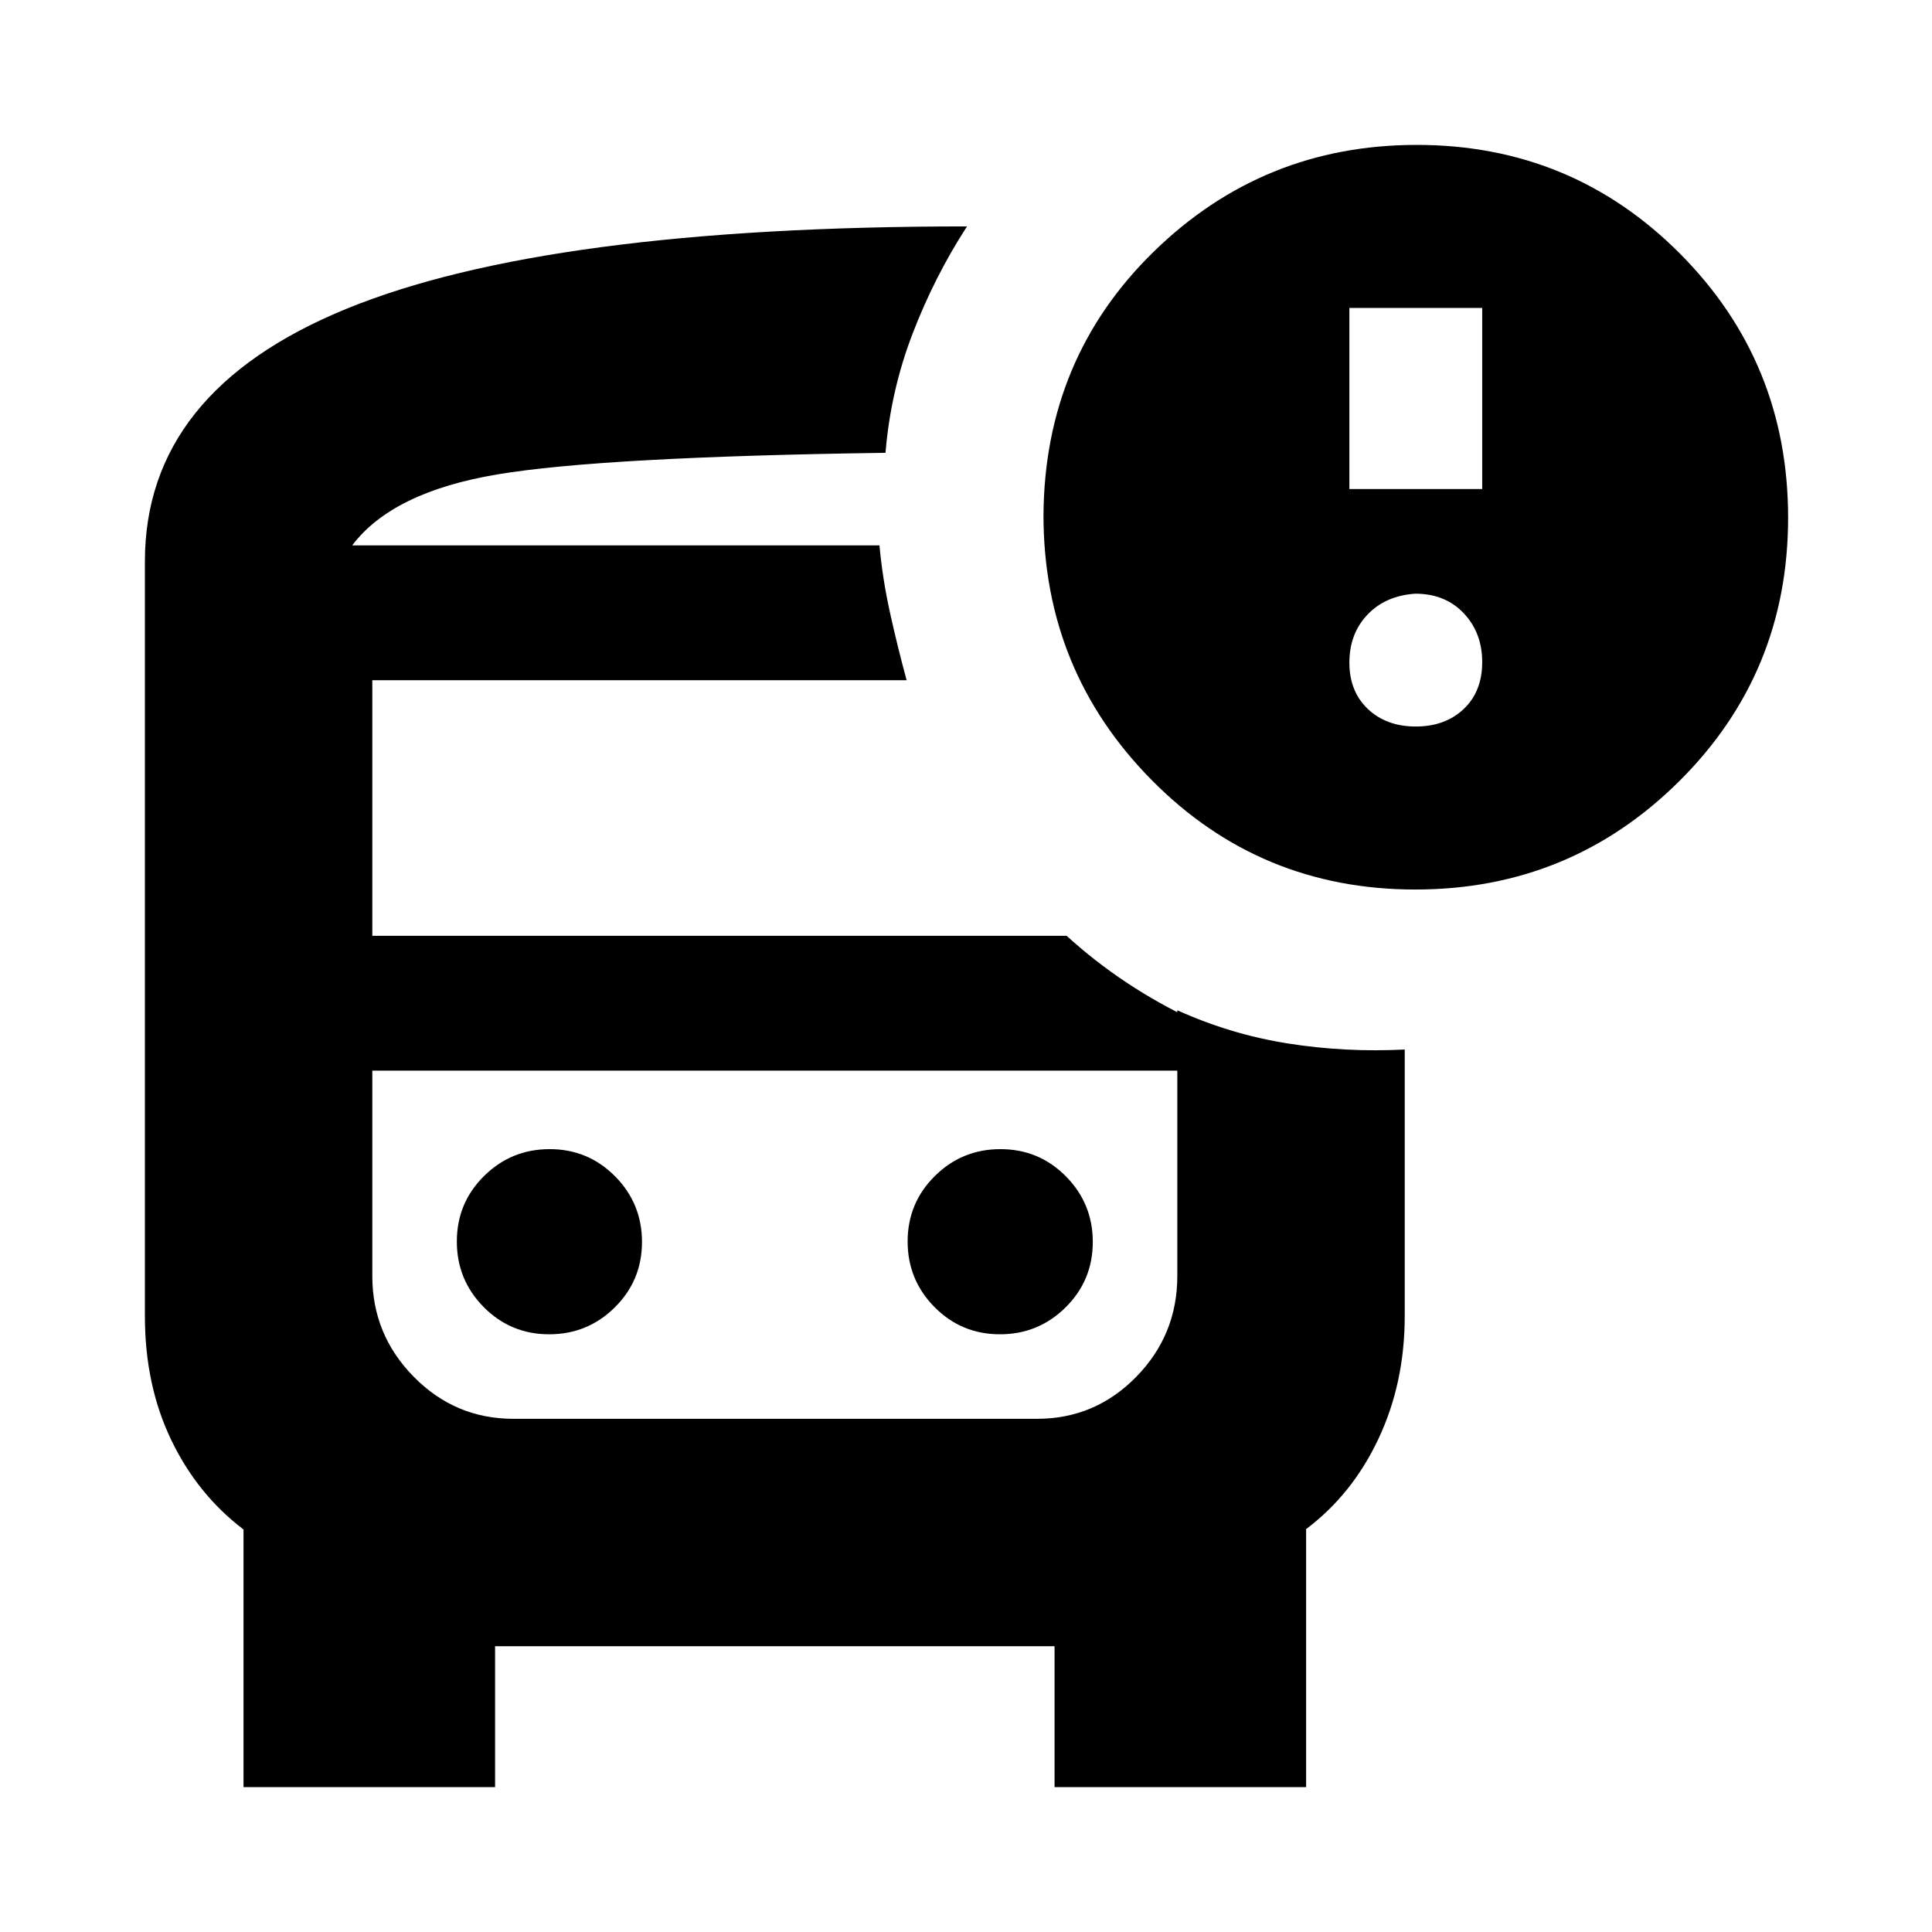 <svg xmlns="http://www.w3.org/2000/svg" height="20" viewBox="0 -960 960 960" width="20"><path d="M175-689h265-1.5.5-264Zm80 261h-70 487-417Zm-9 286v70H121v-128q-23-17.5-36-44.67Q72-271.83 72-306v-375q0-84.5 100-125.5t308.5-41q-16.17 24.97-27.06 53.34Q442.55-765.8 440-735q-141 2-193 10.75T175-689h262q1.5 16.5 5.25 33.5t8.25 33.5H185v127h345q28 25.5 63.25 42T665-428H185v102.04q0 29.16 20.58 50.06 20.58 20.9 49.48 20.9h260.22q28.89 0 49.31-20.86Q585-296.71 585-326v-132q26.5 12 55 16.5t58 3V-306q0 33.17-13 60.83-13 27.67-36 44.97V-72H524v-70H246Zm457.27-376q-77.27 0-131.02-54.41Q518.5-626.81 518.5-704q.5-78 54.83-131 54.32-53 130.62-53 76.99 0 130.77 53.98 53.78 53.97 53.78 131.25 0 77.27-54.18 131.02Q780.14-518 703.27-518ZM670.5-717h66v-90h-66v90Zm33 118q14.6 0 23.8-8.7 9.2-8.7 9.2-23.3 0-14.6-9.2-24.3-9.2-9.7-24.05-9.7-14.85 1-23.8 10.45-8.95 9.45-8.95 23.8 0 14.35 9.2 23.05 9.2 8.7 23.8 8.7ZM272.88-297q19.12 0 32.62-13.38 13.5-13.38 13.5-32.5 0-19.12-13.38-32.62-13.38-13.5-32.5-13.5-19.12 0-32.62 13.38-13.5 13.38-13.5 32.5 0 19.12 13.38 32.62 13.38 13.5 32.5 13.5Zm224 0q19.12 0 32.62-13.38 13.5-13.38 13.5-32.5 0-19.12-13.38-32.62-13.38-13.5-32.5-13.5-19.12 0-32.62 13.38-13.5 13.38-13.5 32.5 0 19.12 13.38 32.62 13.38 13.5 32.5 13.5Z"/></svg>